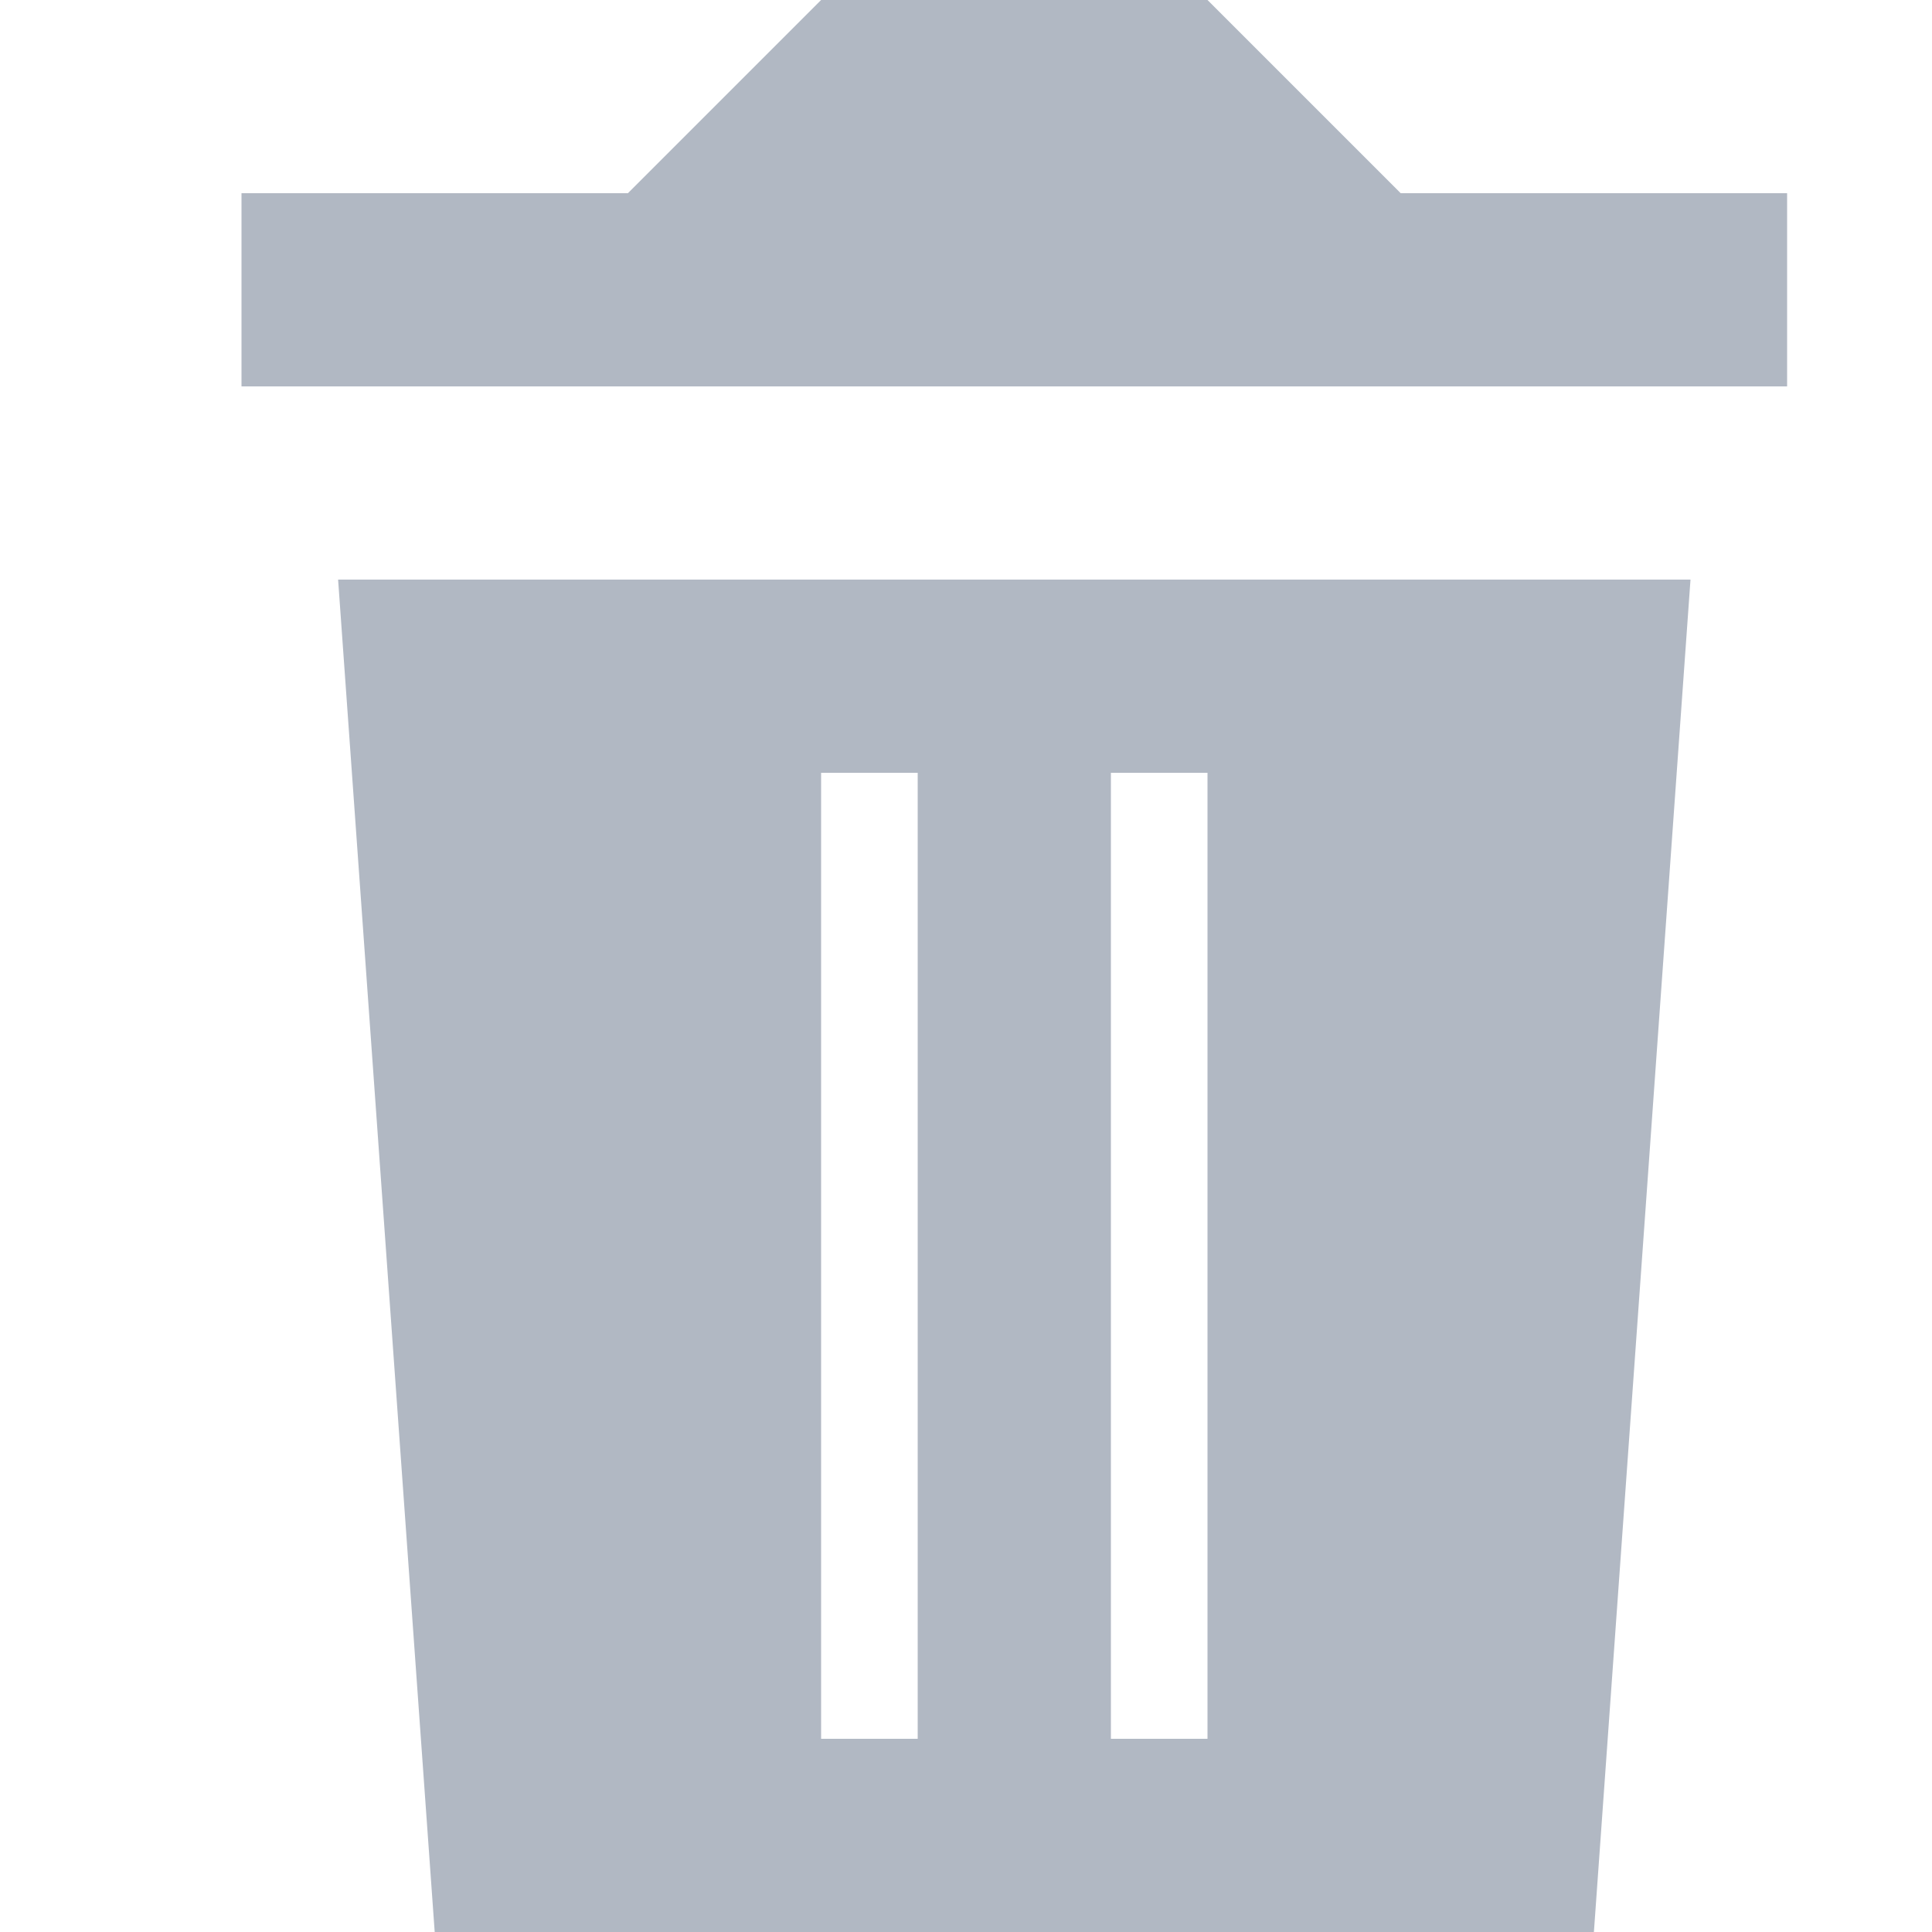 <?xml version="1.0" encoding="UTF-8"?>
<svg width="16px" height="16px" viewBox="0 0 16 16" version="1.1" xmlns="http://www.w3.org/2000/svg" xmlns:xlink="http://www.w3.org/1999/xlink">
    <!-- Generator: Sketch 46.2 (44496) - http://www.bohemiancoding.com/sketch -->
    <title>Artboard</title>
    <desc>Created with Sketch.</desc>
    <defs></defs>
    <g id="Page-1" stroke="none" stroke-width="1" fill="none" fill-rule="evenodd">
        <g id="Artboard" fill-rule="nonzero" fill="#B1B8C3">
            <g id="trash" transform="translate(2, 0)">
                <path d="M3.2,1.6 L4.8,0 L8,0 L9.6,1.6 L12.8,1.6 L12.8,3.2 L0,3.2 L0,1.6 L3.2,1.6 Z M0.8,4.8 L12,4.8 L11.2,16 L1.6,16 L0.8,4.8 Z M4.8,6.4 L4.8,14.4 L5.6,14.4 L5.6,6.4 L4.8,6.4 Z M7.2,6.4 L7.2,14.4 L8,14.4 L8,6.4 L7.2,6.4 Z" id="Shape"></path>
            </g>
        </g>
    </g>
</svg>